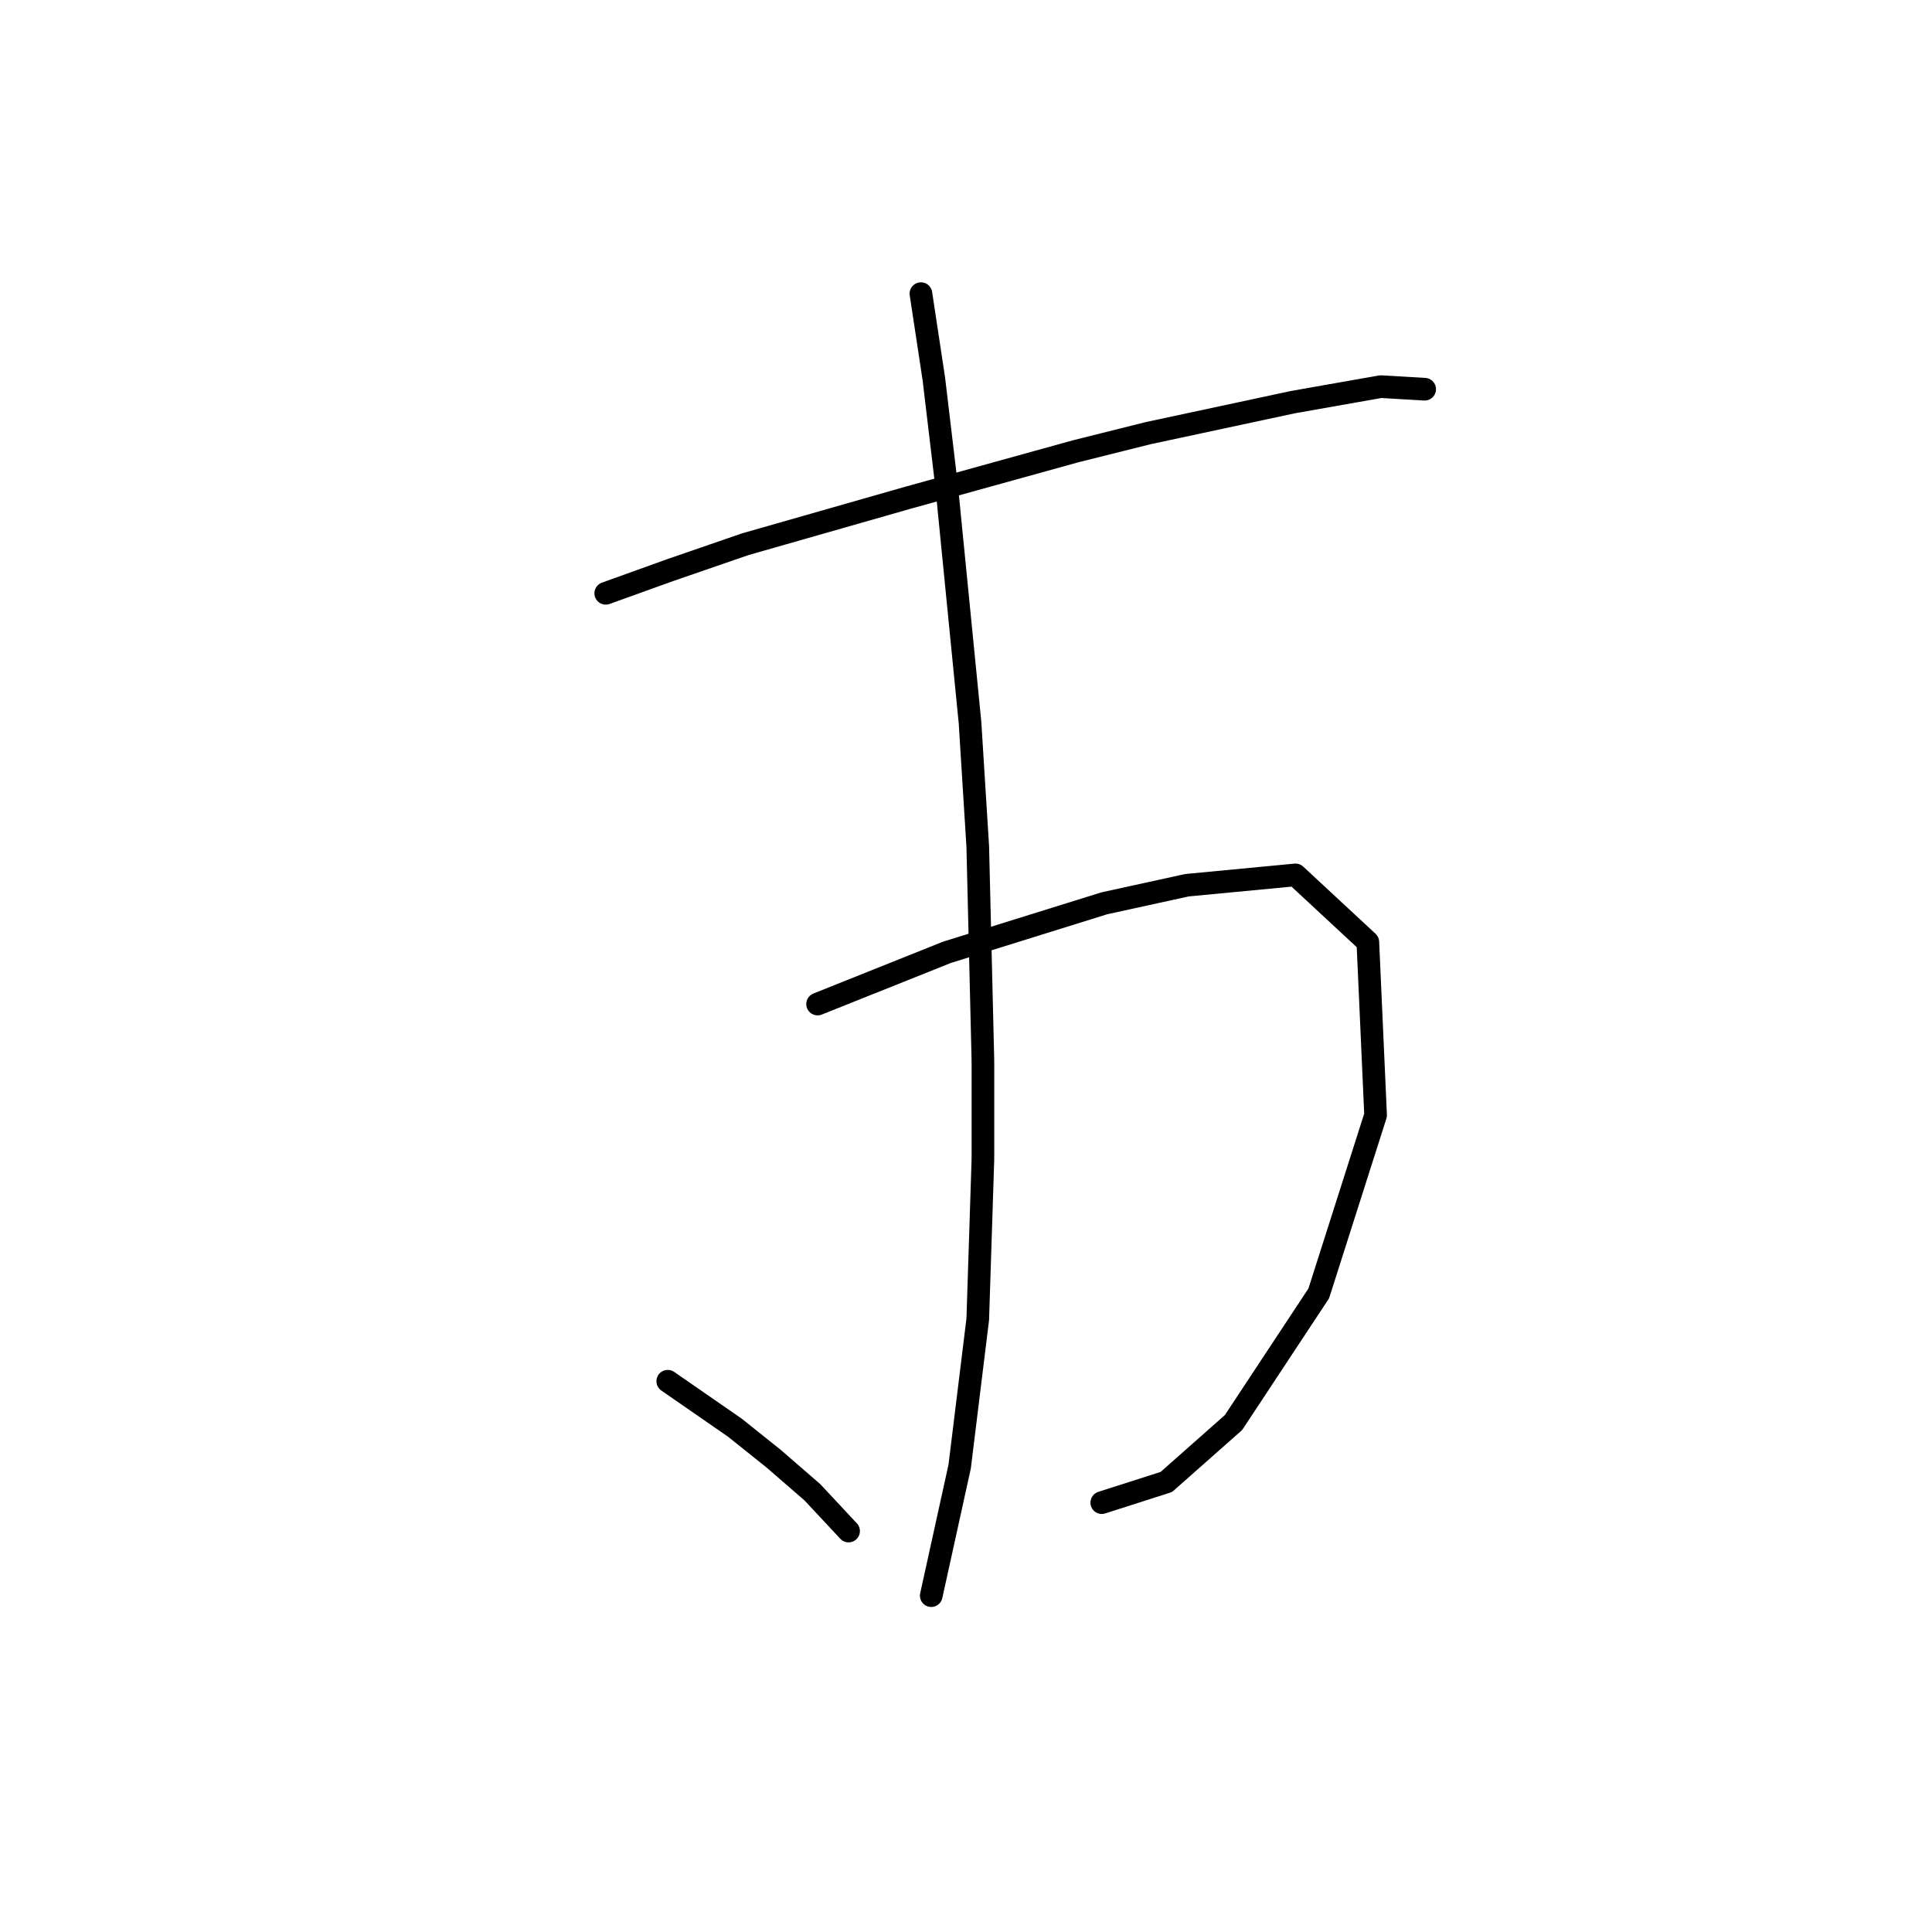 <?xml version="1.0" standalone="no"?>
    <svg width="256" height="256" xmlns="http://www.w3.org/2000/svg" version="1.1">
    <polyline stroke="black" stroke-width="3" stroke-linecap="round" fill="transparent" stroke-linejoin="round" points="80.266 78.616 88.823 75.535 98.75 72.112 120.316 65.95 142.566 59.789 152.15 57.392 171.319 53.285 182.958 51.231 188.777 51.573 188.777 51.573 " />
        <polyline stroke="black" stroke-width="3" stroke-linecap="round" fill="transparent" stroke-linejoin="round" points="108.335 133.042 125.45 126.196 146.331 119.692 157.285 117.296 171.662 115.927 181.246 124.827 182.273 147.762 174.743 171.381 163.446 188.496 154.546 196.369 145.989 199.108 145.989 199.108 " />
        <polyline stroke="black" stroke-width="3" stroke-linecap="round" fill="transparent" stroke-linejoin="round" points="122.027 38.908 123.739 50.204 125.45 64.581 128.531 95.731 129.558 112.162 130.242 140.573 130.242 153.581 129.558 174.804 127.162 194.316 123.396 211.431 123.396 211.431 " />
        <polyline stroke="black" stroke-width="3" stroke-linecap="round" fill="transparent" stroke-linejoin="round" points="88.481 183.019 97.381 189.181 102.516 193.289 107.65 197.739 112.442 202.873 112.442 202.873 " />
        </svg>
